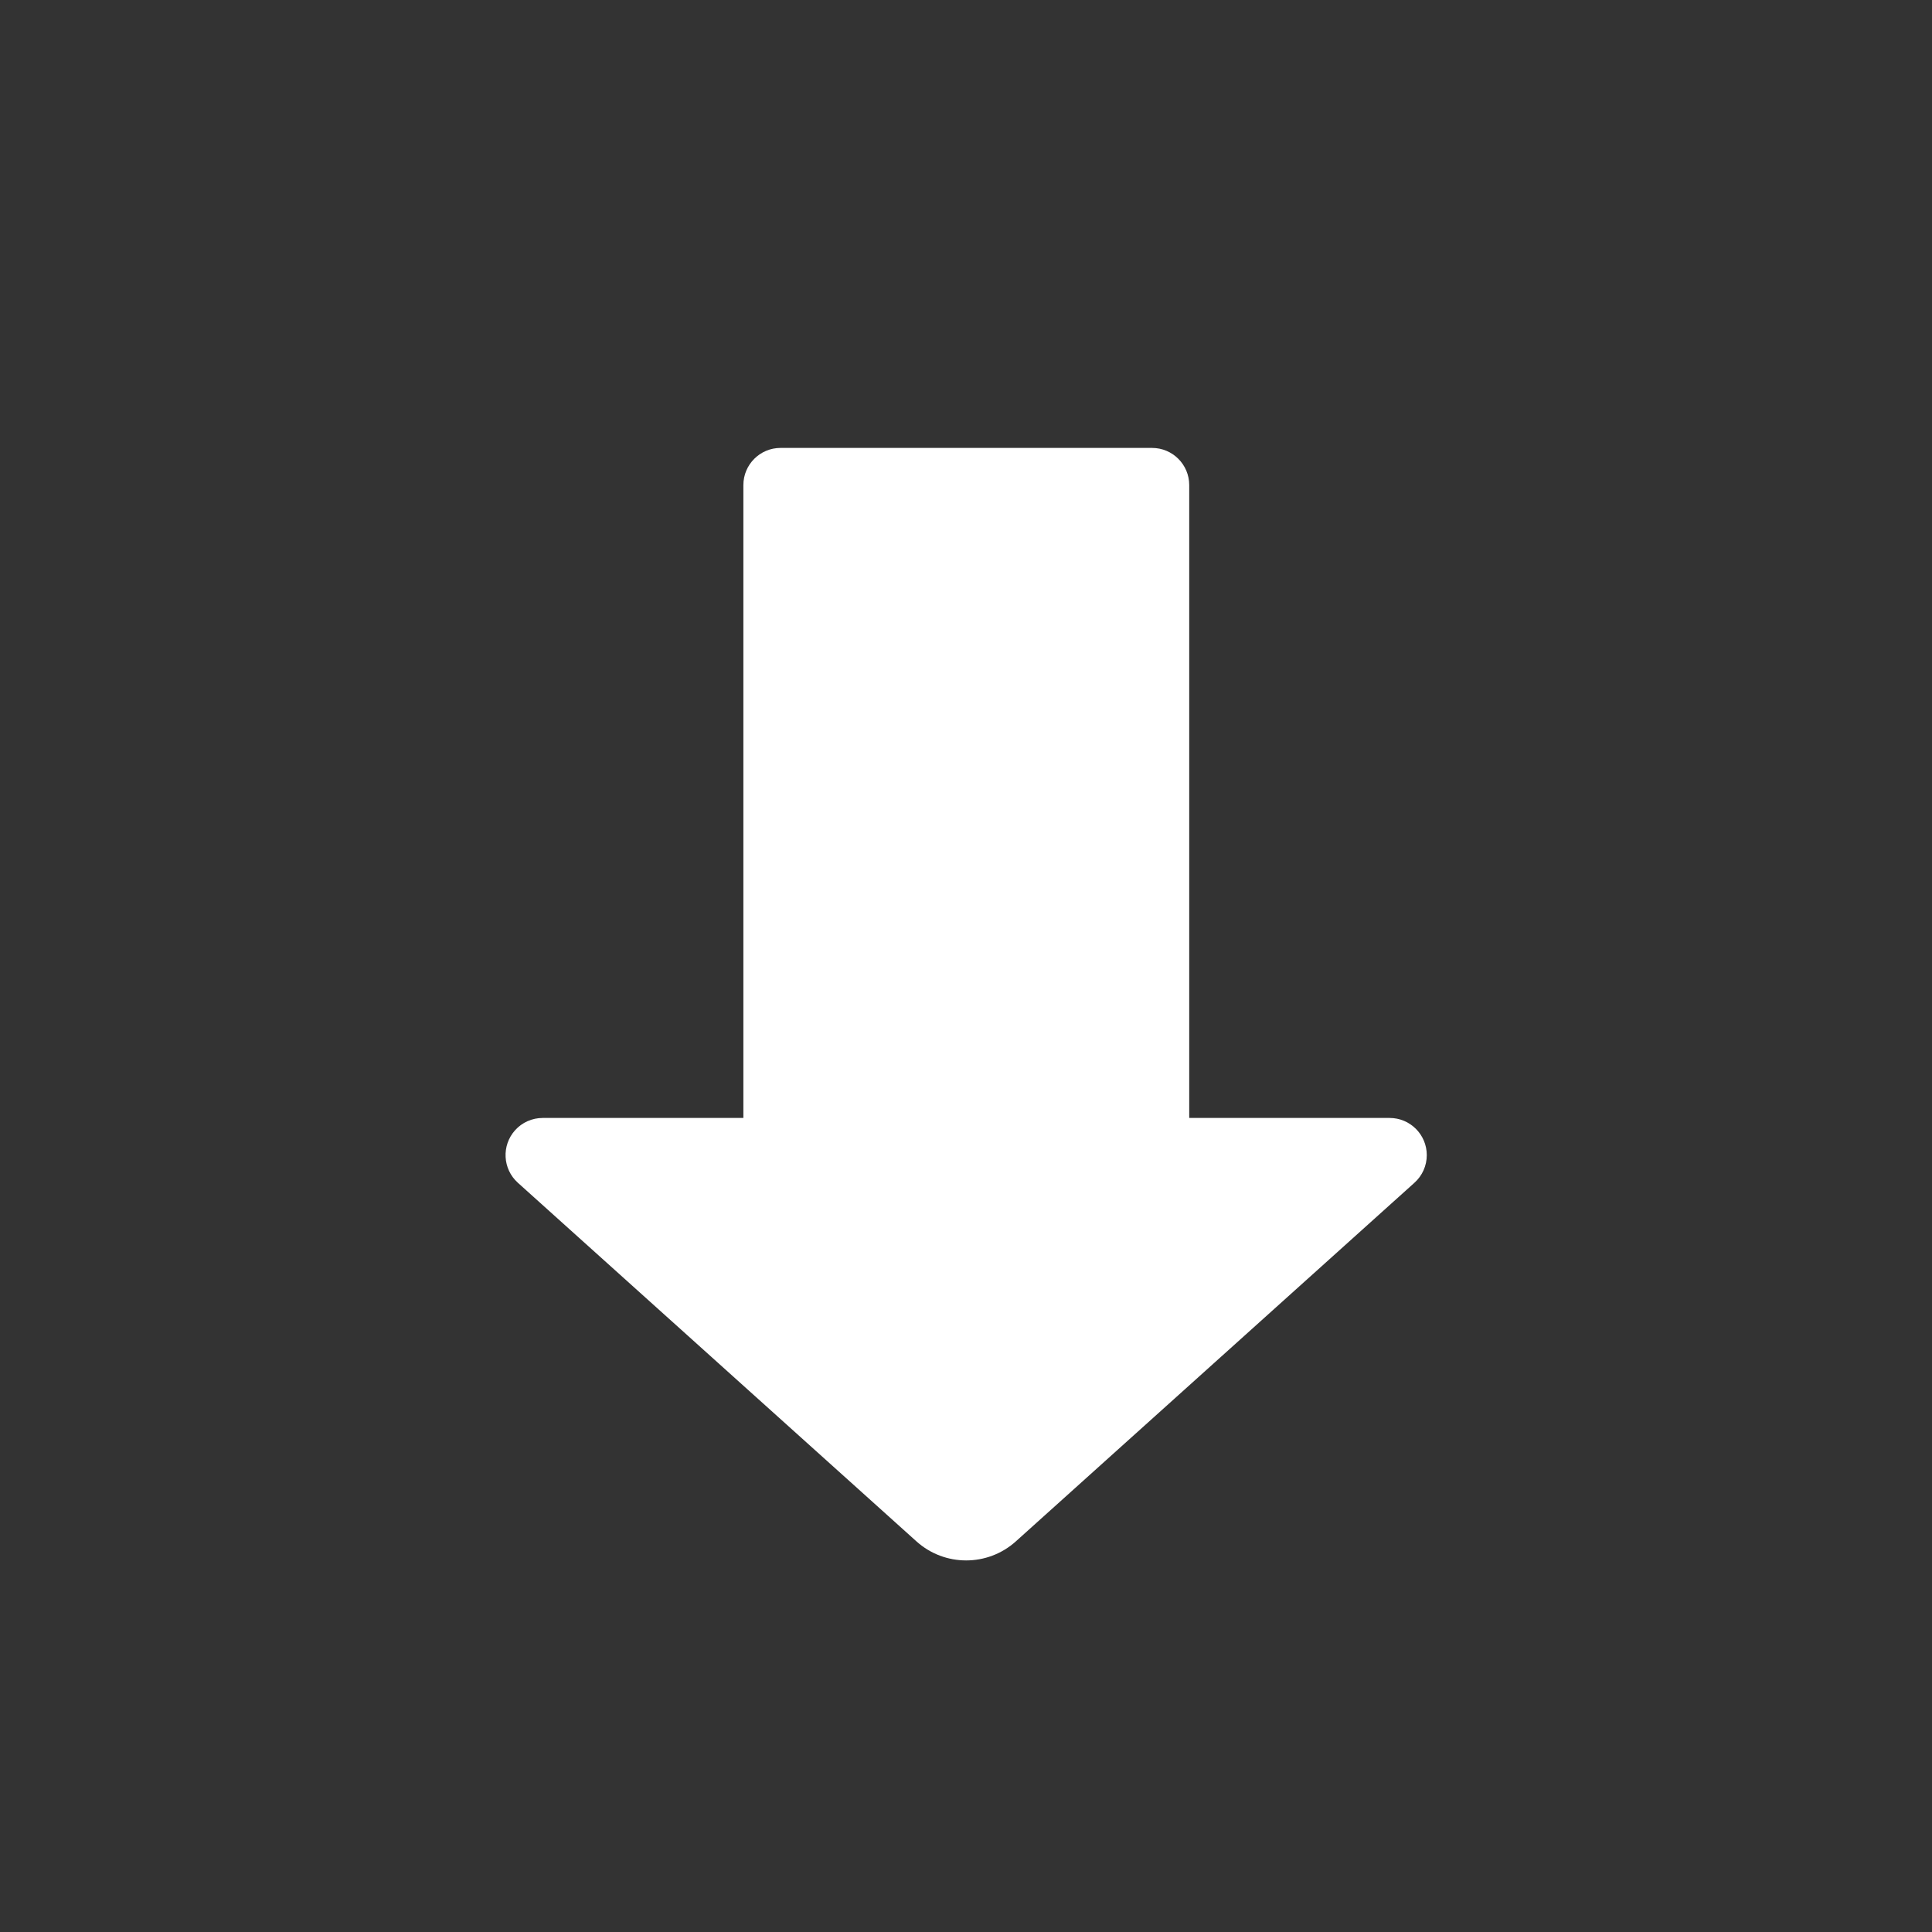 <?xml version="1.0" encoding="UTF-8"?>
<svg width="26px" height="26px" viewBox="0 0 26 26" version="1.1" xmlns="http://www.w3.org/2000/svg" xmlns:xlink="http://www.w3.org/1999/xlink">
    <rect x="0" y="0" width="26" height="26" fill="#333333" stroke="none"/>
    <!-- Generator: Sketch 53.2 (72643) - https://sketchapp.com -->
    <title>Icon/Download White</title>
    <desc>Created with Sketch.</desc>
    <g id="Icon/Download-White" stroke="none" stroke-width="1" fill="none" fill-rule="evenodd">
        <path d="M16,11.983 L16,20.5 C16,20.776 15.776,21 15.5,21 L10.5,21 C10.224,21 10,20.776 10,20.5 L10,11.983 L7.303,11.983 C7.027,11.983 6.803,11.759 6.803,11.483 C6.803,11.341 6.863,11.206 6.969,11.111 L12.333,6.285 C12.713,5.943 13.291,5.943 13.671,6.285 L19.035,11.111 C19.24,11.296 19.257,11.612 19.072,11.818 C18.978,11.923 18.842,11.983 18.701,11.983 L16,11.983 Z" id="Triangle-2" fill="#FFFFFF" transform="translate(13.002, 13.514) rotate(180) translate(-13.002, -13.514) "></path>
    </g>
</svg>